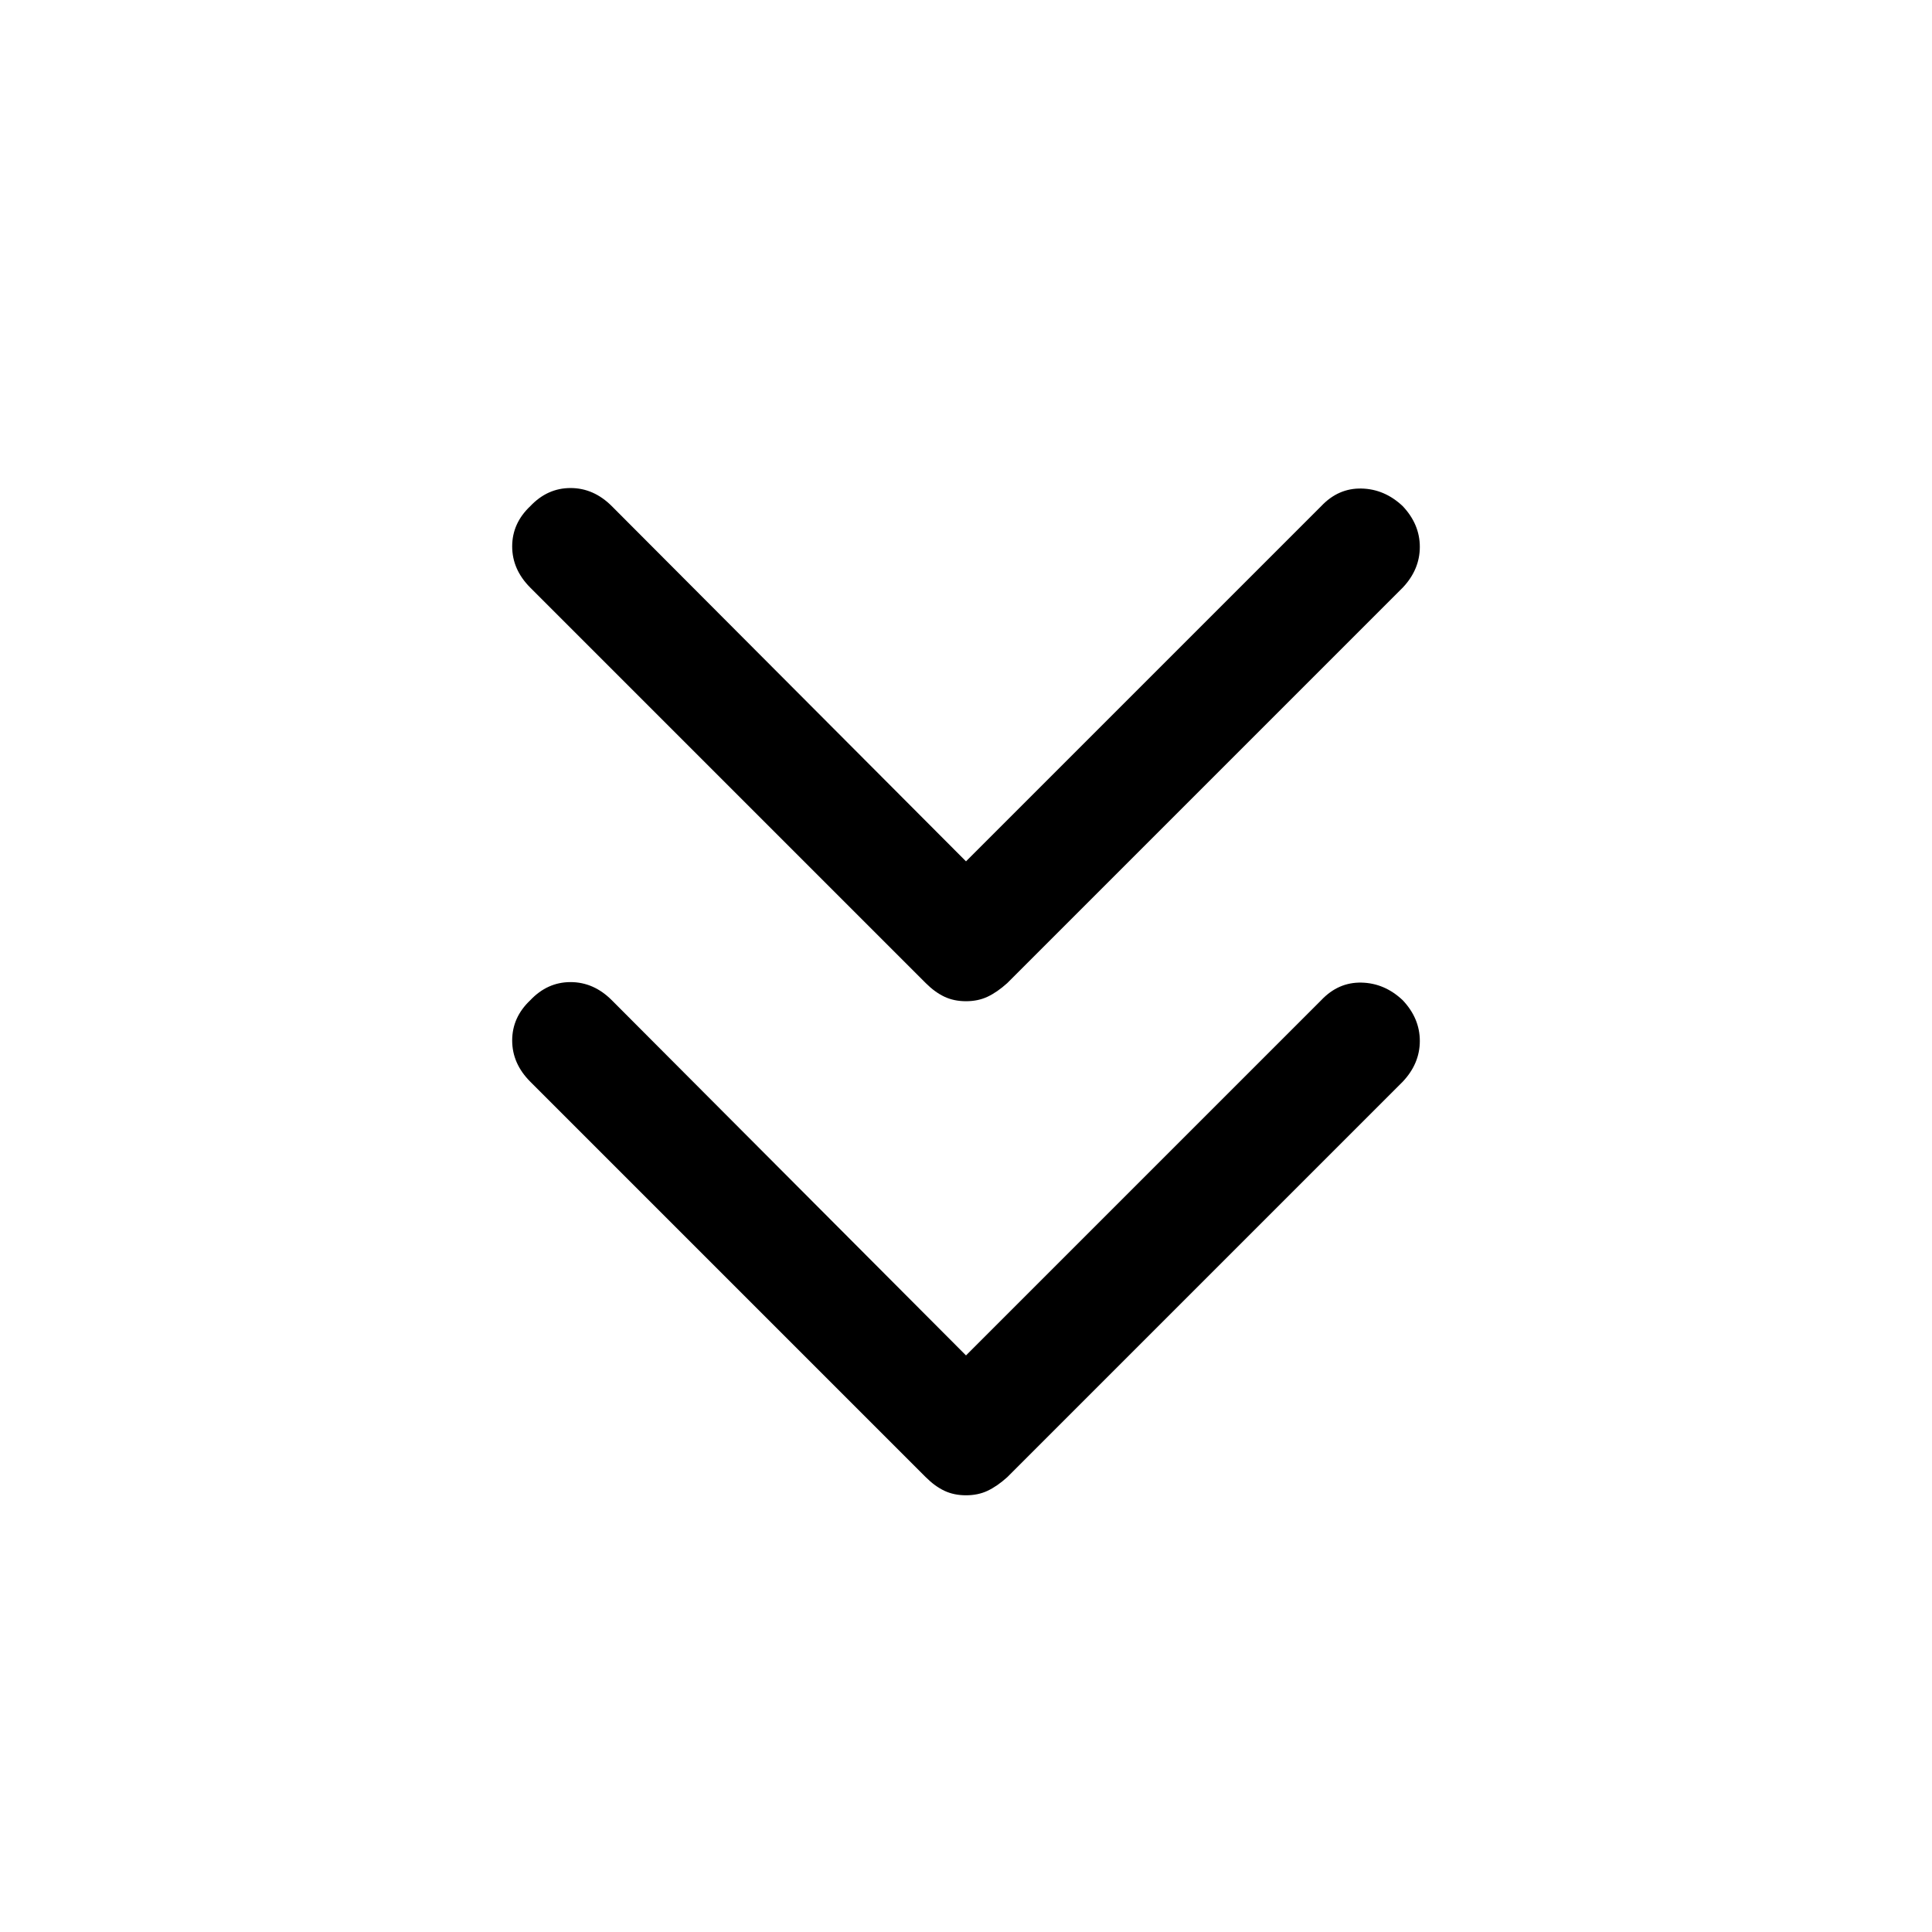 <svg xmlns="http://www.w3.org/2000/svg" height="48" viewBox="0 -960 960 960" width="48"><path d="M480-286.5 656.5-463q8.5-9 20-8.75T697-463q8.5 9 8.5 20.25T697-422.5L500.5-226q-5 4.5-9.75 6.75T480-217q-6 0-10.75-2.25T460-226L263.5-422.5q-9-9-9-20.5t9-20q8.5-9 20-9t20.5 9l176 176.5Zm0-245.5 176.5-176.5q8.5-9 20-8.75t20.5 8.75q8.5 9 8.5 20.25T697-668L500.5-471.5q-5 4.5-9.75 6.75T480-462.5q-6 0-10.75-2.25T460-471.5L263.5-668q-9-9-9-20.5t9-20q8.5-9 20-9t20.5 9L480-532Z"/></svg>